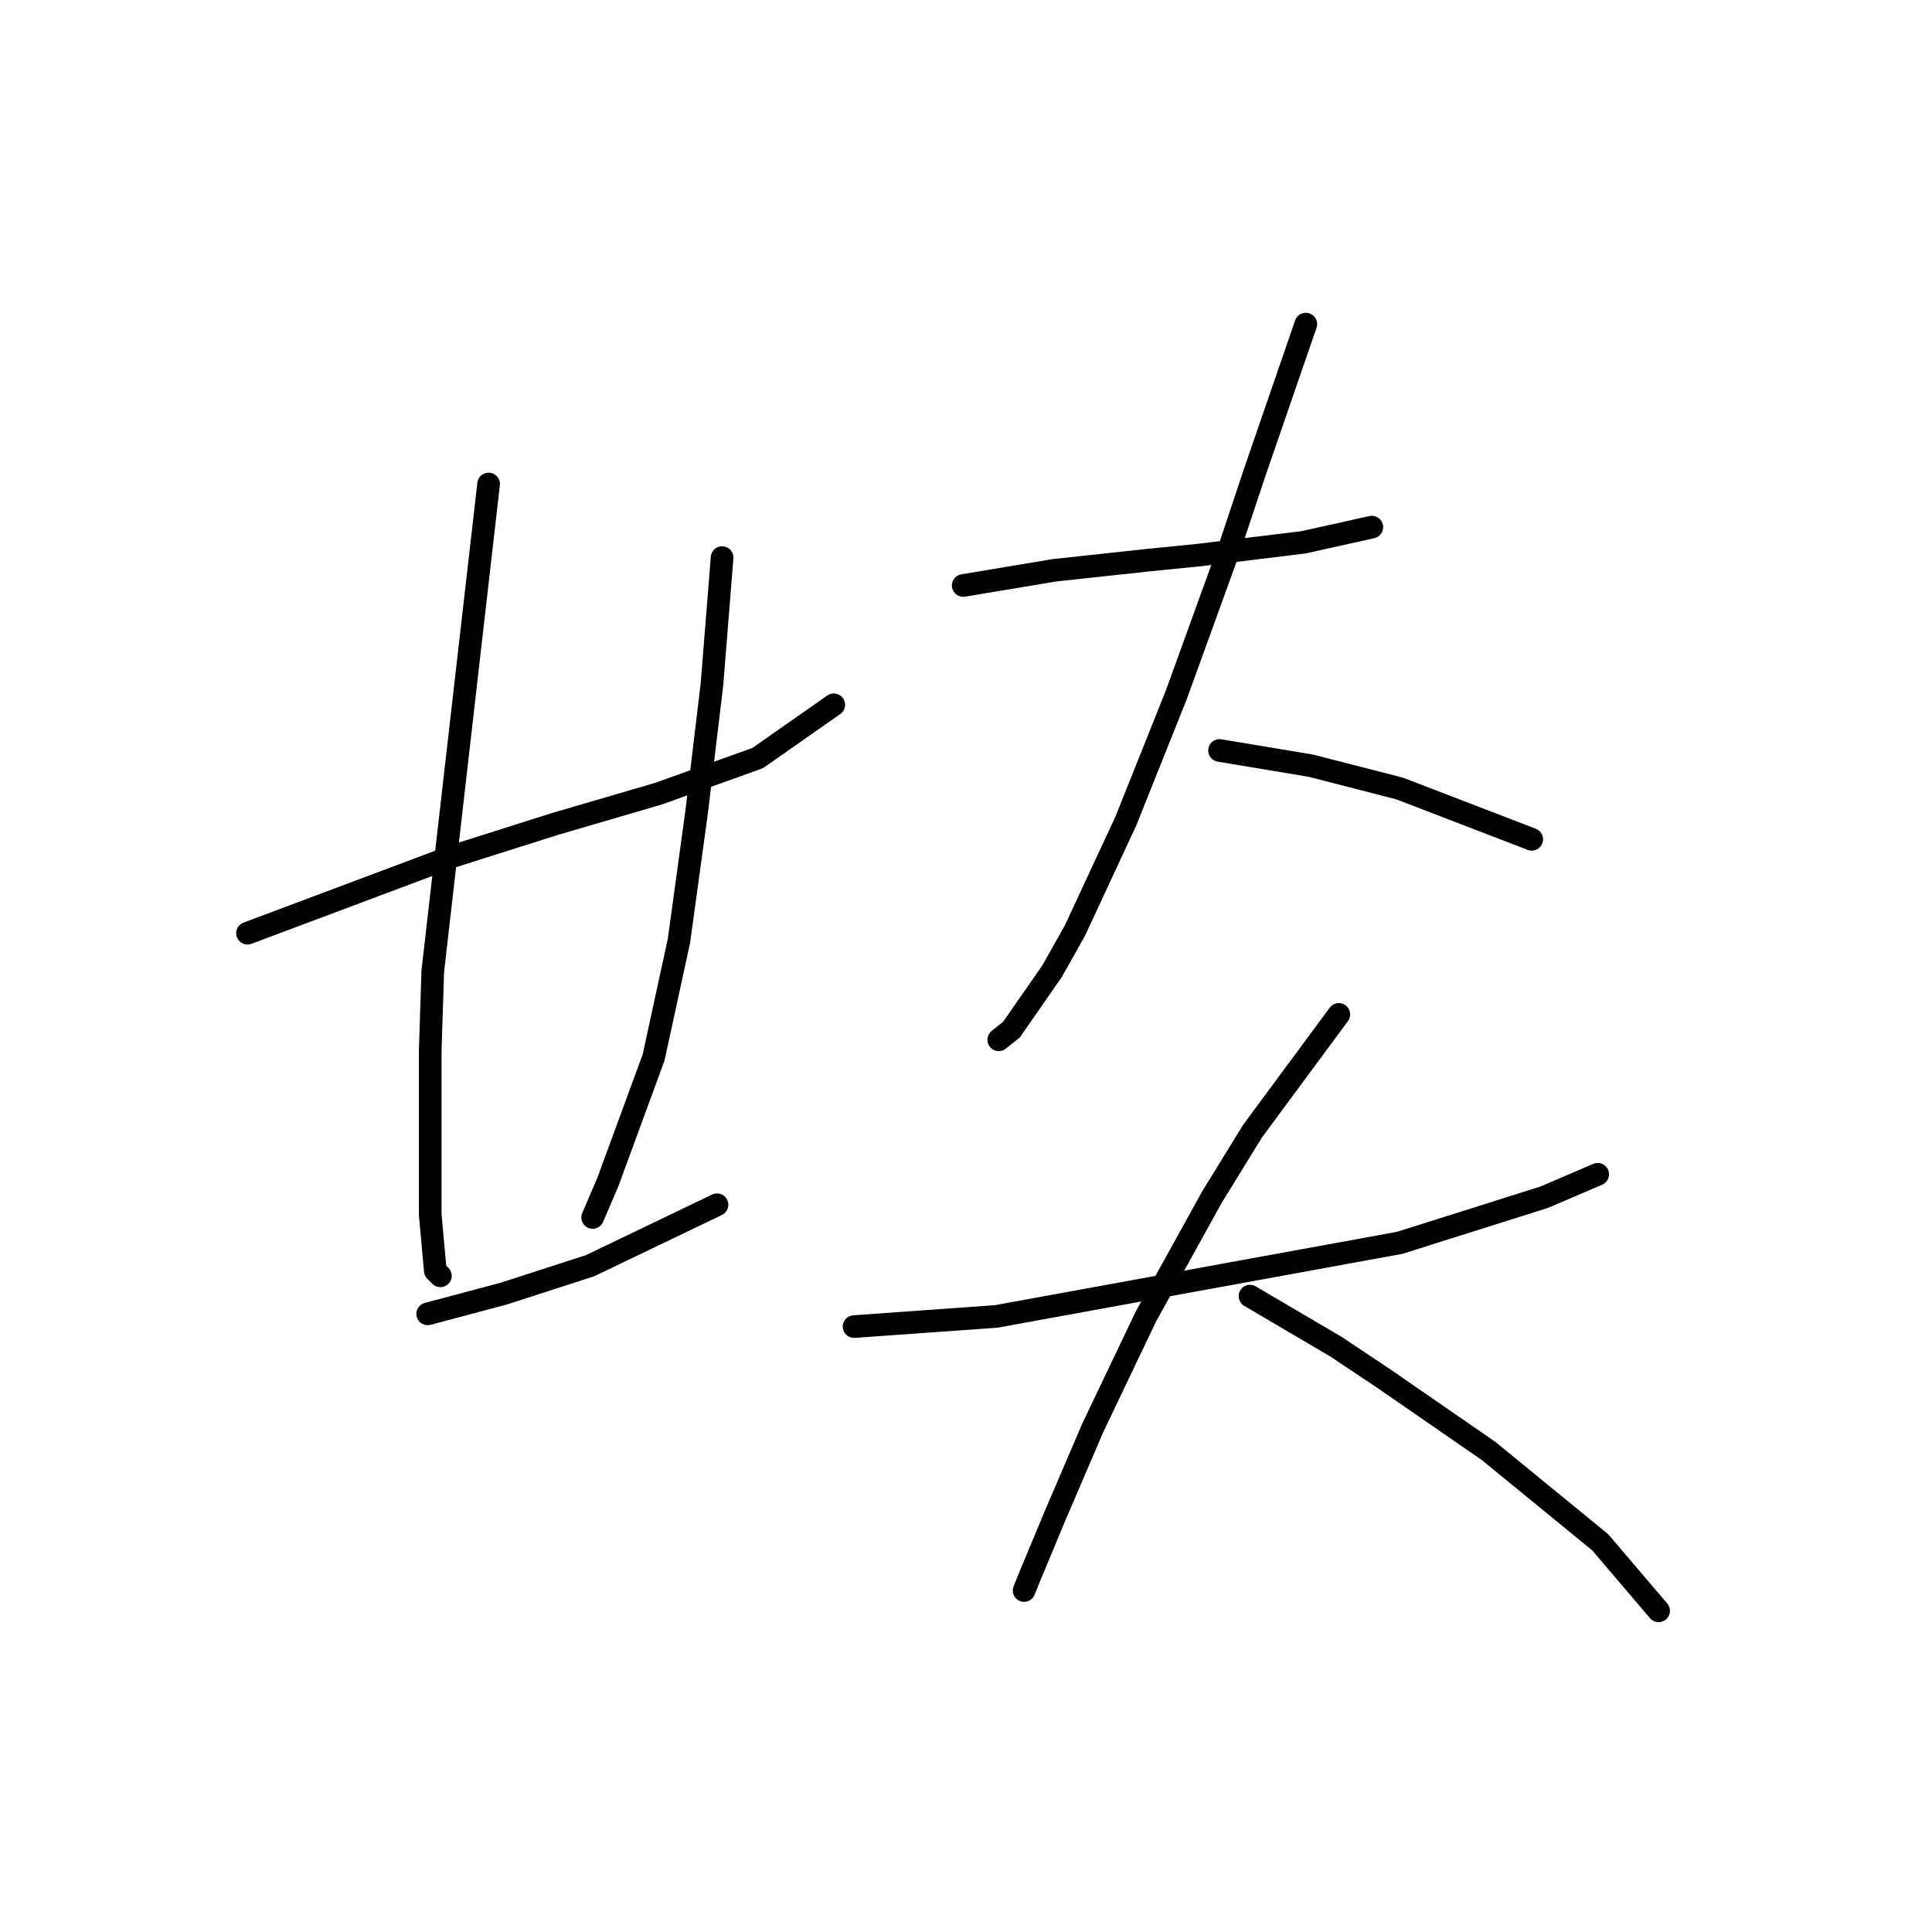<?xml version="1.0" standalone="no"?>
    <svg width="256" height="256" xmlns="http://www.w3.org/2000/svg" version="1.1">
    <polyline stroke="black" stroke-width="3" stroke-linecap="round" fill="transparent" stroke-linejoin="round" points="32.796 123.654 46.247 118.609 59.699 113.565 73.487 109.193 87.275 105.158 100.39 100.45 110.479 93.387 110.479 93.387 " />
        <polyline stroke="black" stroke-width="3" stroke-linecap="round" fill="transparent" stroke-linejoin="round" points="64.743 64.13 61.044 96.414 57.345 128.698 57.009 139.123 57.009 148.203 57.009 160.982 57.681 168.38 58.354 169.053 58.354 169.053 " />
        <polyline stroke="black" stroke-width="3" stroke-linecap="round" fill="transparent" stroke-linejoin="round" points="95.682 73.883 95.01 82.29 94.337 90.697 93.328 99.104 92.319 107.512 89.965 124.663 86.602 140.132 80.549 156.61 78.531 161.318 78.531 161.318 " />
        <polyline stroke="black" stroke-width="3" stroke-linecap="round" fill="transparent" stroke-linejoin="round" points="56.672 174.097 61.717 172.752 66.761 171.407 78.195 167.708 95.01 159.637 95.01 159.637 " />
        <polyline stroke="black" stroke-width="3" stroke-linecap="round" fill="transparent" stroke-linejoin="round" points="127.63 77.582 133.683 76.573 139.737 75.564 152.179 74.219 158.905 73.546 172.693 71.865 181.773 69.847 181.773 69.847 " />
        <polyline stroke="black" stroke-width="3" stroke-linecap="round" fill="transparent" stroke-linejoin="round" points="173.029 42.944 169.666 52.696 166.304 62.449 162.941 72.537 155.878 92.042 149.153 108.857 142.427 123.317 139.4 128.698 134.02 136.433 132.338 137.778 132.338 137.778 " />
        <polyline stroke="black" stroke-width="3" stroke-linecap="round" fill="transparent" stroke-linejoin="round" points="161.595 99.441 167.649 100.45 173.702 101.458 185.472 104.485 202.959 111.211 202.959 111.211 " />
        <polyline stroke="black" stroke-width="3" stroke-linecap="round" fill="transparent" stroke-linejoin="round" points="113.169 175.779 122.586 175.106 132.002 174.434 185.472 164.681 204.641 158.628 211.703 155.601 211.703 155.601 " />
        <polyline stroke="black" stroke-width="3" stroke-linecap="round" fill="transparent" stroke-linejoin="round" points="177.401 134.415 171.684 142.15 165.967 149.884 160.587 158.628 151.843 174.434 144.781 189.23 139.737 201.001 136.374 209.072 135.701 210.753 135.701 210.753 " />
        <polyline stroke="black" stroke-width="3" stroke-linecap="round" fill="transparent" stroke-linejoin="round" points="165.631 171.743 171.348 175.106 177.065 178.469 183.118 182.505 197.242 192.257 212.039 204.364 219.774 213.443 219.774 213.443 " />
        </svg>